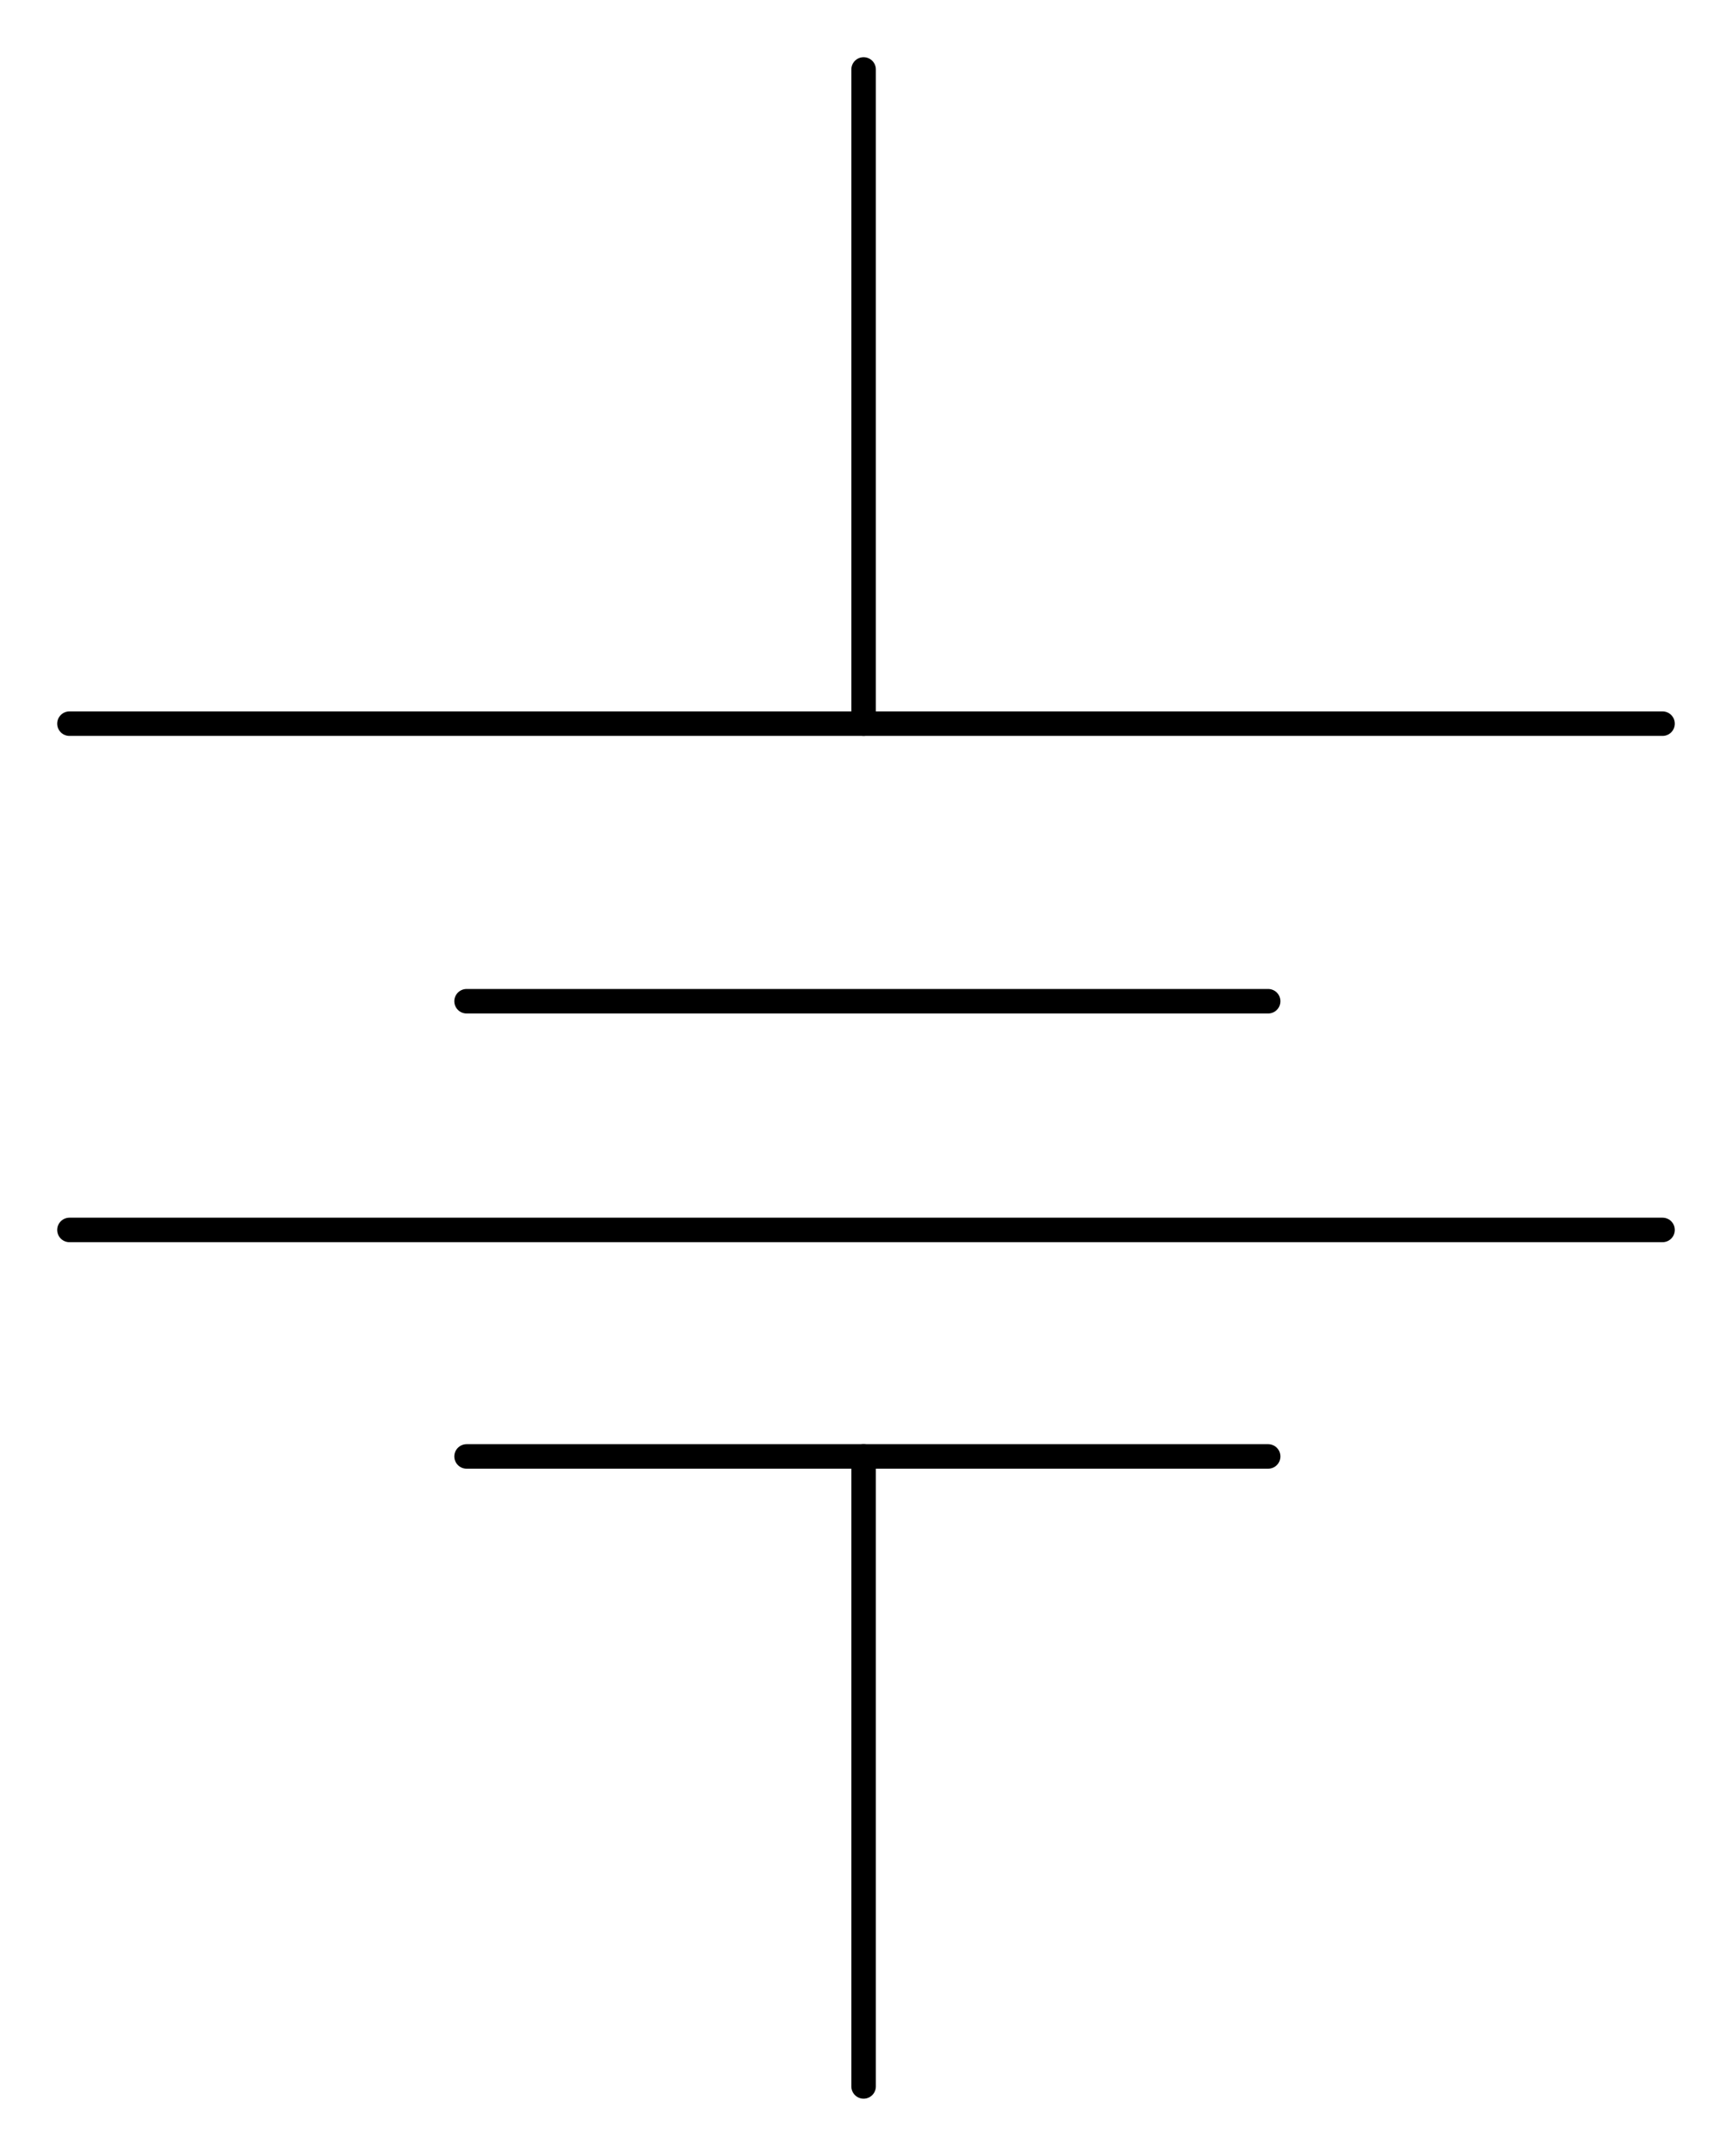 <?xml version="1.0" encoding="utf-8"?>
<!-- Generator: Adobe Illustrator 15.1.0, SVG Export Plug-In . SVG Version: 6.00 Build 0)  -->
<!DOCTYPE svg PUBLIC "-//W3C//DTD SVG 1.1//EN" "http://www.w3.org/Graphics/SVG/1.1/DTD/svg11.dtd">
<svg version="1.1" id="_x30_" xmlns:agg="http://www.example.com"
	 xmlns="http://www.w3.org/2000/svg"  x="0px" y="0px" width="35.336px"
	 height="43.986px" viewBox="4.347 0 35.336 43.986" enable-background="new 4.347 0 35.336 43.986" xml:space="preserve">
<agg:params>
	<agg:param type="C" name="color" description="Color" cssAttributes="fill" classes="color"/>
	<agg:param type="C" name="strokeColor" description="Stroke Color" cssAttributes="stroke" classes="color,stroked"/>
</agg:params>
<style type="text/css" >
<![CDATA[

	.color,.stroked,.dashed{
		stroke-width:0.5;
		stroke-linecap:round;
		stroke-linejoin:round;
		stroke: #000000;
	}
	
	.color {
		fill:   #A1BFE2;

	}
	
	.stroked,.dashed{
		fill:none;
	}
	
	.dashed {
		stroke-dasharray:1.417,1.417;
	}

      ]]>
</style>
<g class="stroked">
	<line x1="5.764" y1="14.764" x2="38.266" y2="14.764"/>
	<line x1="5.764" y1="25.093" x2="38.266" y2="25.093"/>
	<line x1="13.866" y1="20.427" x2="30.22" y2="20.427"/>
	<line x1="13.866" y1="29.714" x2="30.22" y2="29.714"/>
	<line x1="21.966" y1="14.764" x2="21.966" y2="1.417"/>
	<line x1="21.966" y1="42.567" x2="21.966" y2="29.714"/>
</g>
</svg>
